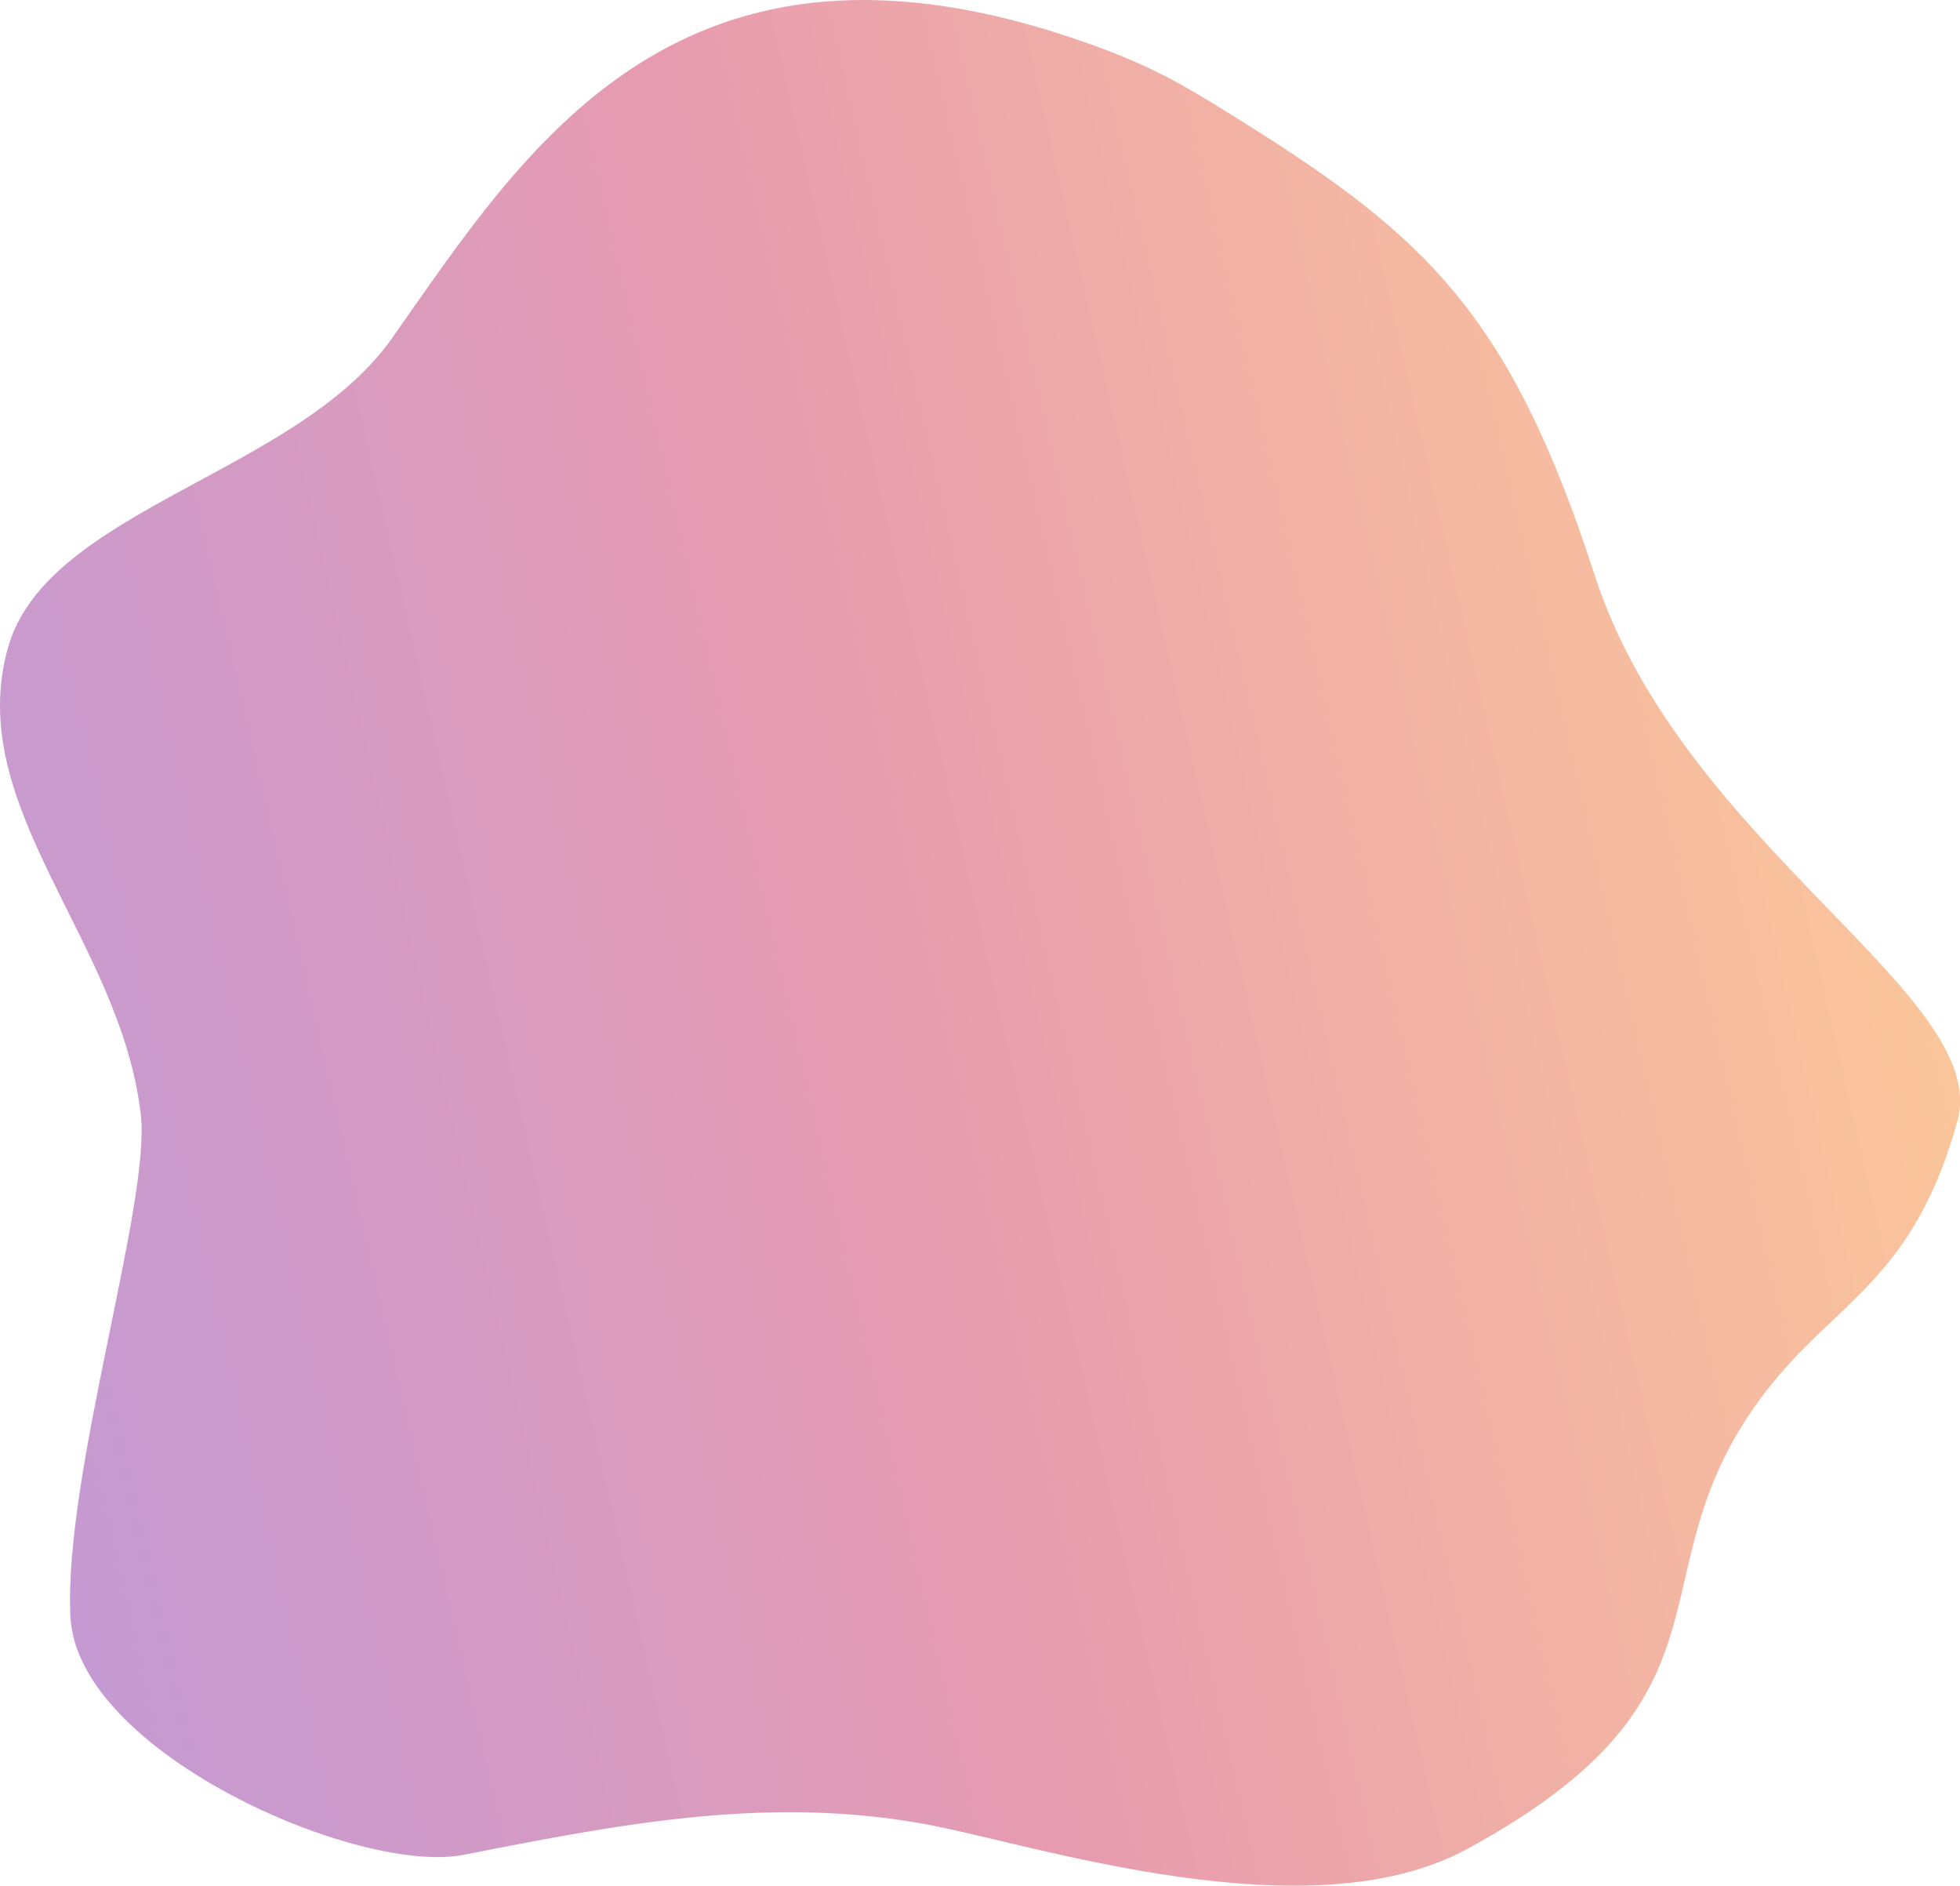 <svg xmlns="http://www.w3.org/2000/svg" xmlns:xlink="http://www.w3.org/1999/xlink" viewBox="0 0 885.15 851.38"><defs><style>.cls-1{opacity:0.5;fill:url(#linear-gradient);}</style><linearGradient id="linear-gradient" x1="876.49" y1="336.53" x2="-93" y2="559.22" gradientUnits="userSpaceOnUse"><stop offset="0" stop-color="#f99135"/><stop offset="0.28" stop-color="#e3614d"/><stop offset="0.49" stop-color="#d13961"/><stop offset="0.8" stop-color="#9c3696"/><stop offset="1" stop-color="#7f35b2"/></linearGradient></defs><g id="Layer_2" data-name="Layer 2"><g id="Layer_2-2" data-name="Layer 2"><path class="cls-1" d="M63.62,503.63c4.42,40-35,162.61-31.82,226.31,3.06,61.38,130.29,116.85,177.7,107.49,72-14.21,138.69-27,210-13.53,48.88,9.23,171.63,49.81,243.09,10.91,128.07-69.69,73.67-123,131.93-202.67C826.92,587.78,863.57,580.28,884,506,899.5,449.3,759.67,381.78,720.07,259.43,682.28,142.66,644.27,107,561.5,55.19,535.15,38.7,521,30.09,491.1,19.5,305.92-46.23,236.53,68.45,177,152.75,133.77,214,21.27,230,3.63,292.33-16.75,364.37,54.91,424.77,63.62,503.63Z"/></g></g></svg>